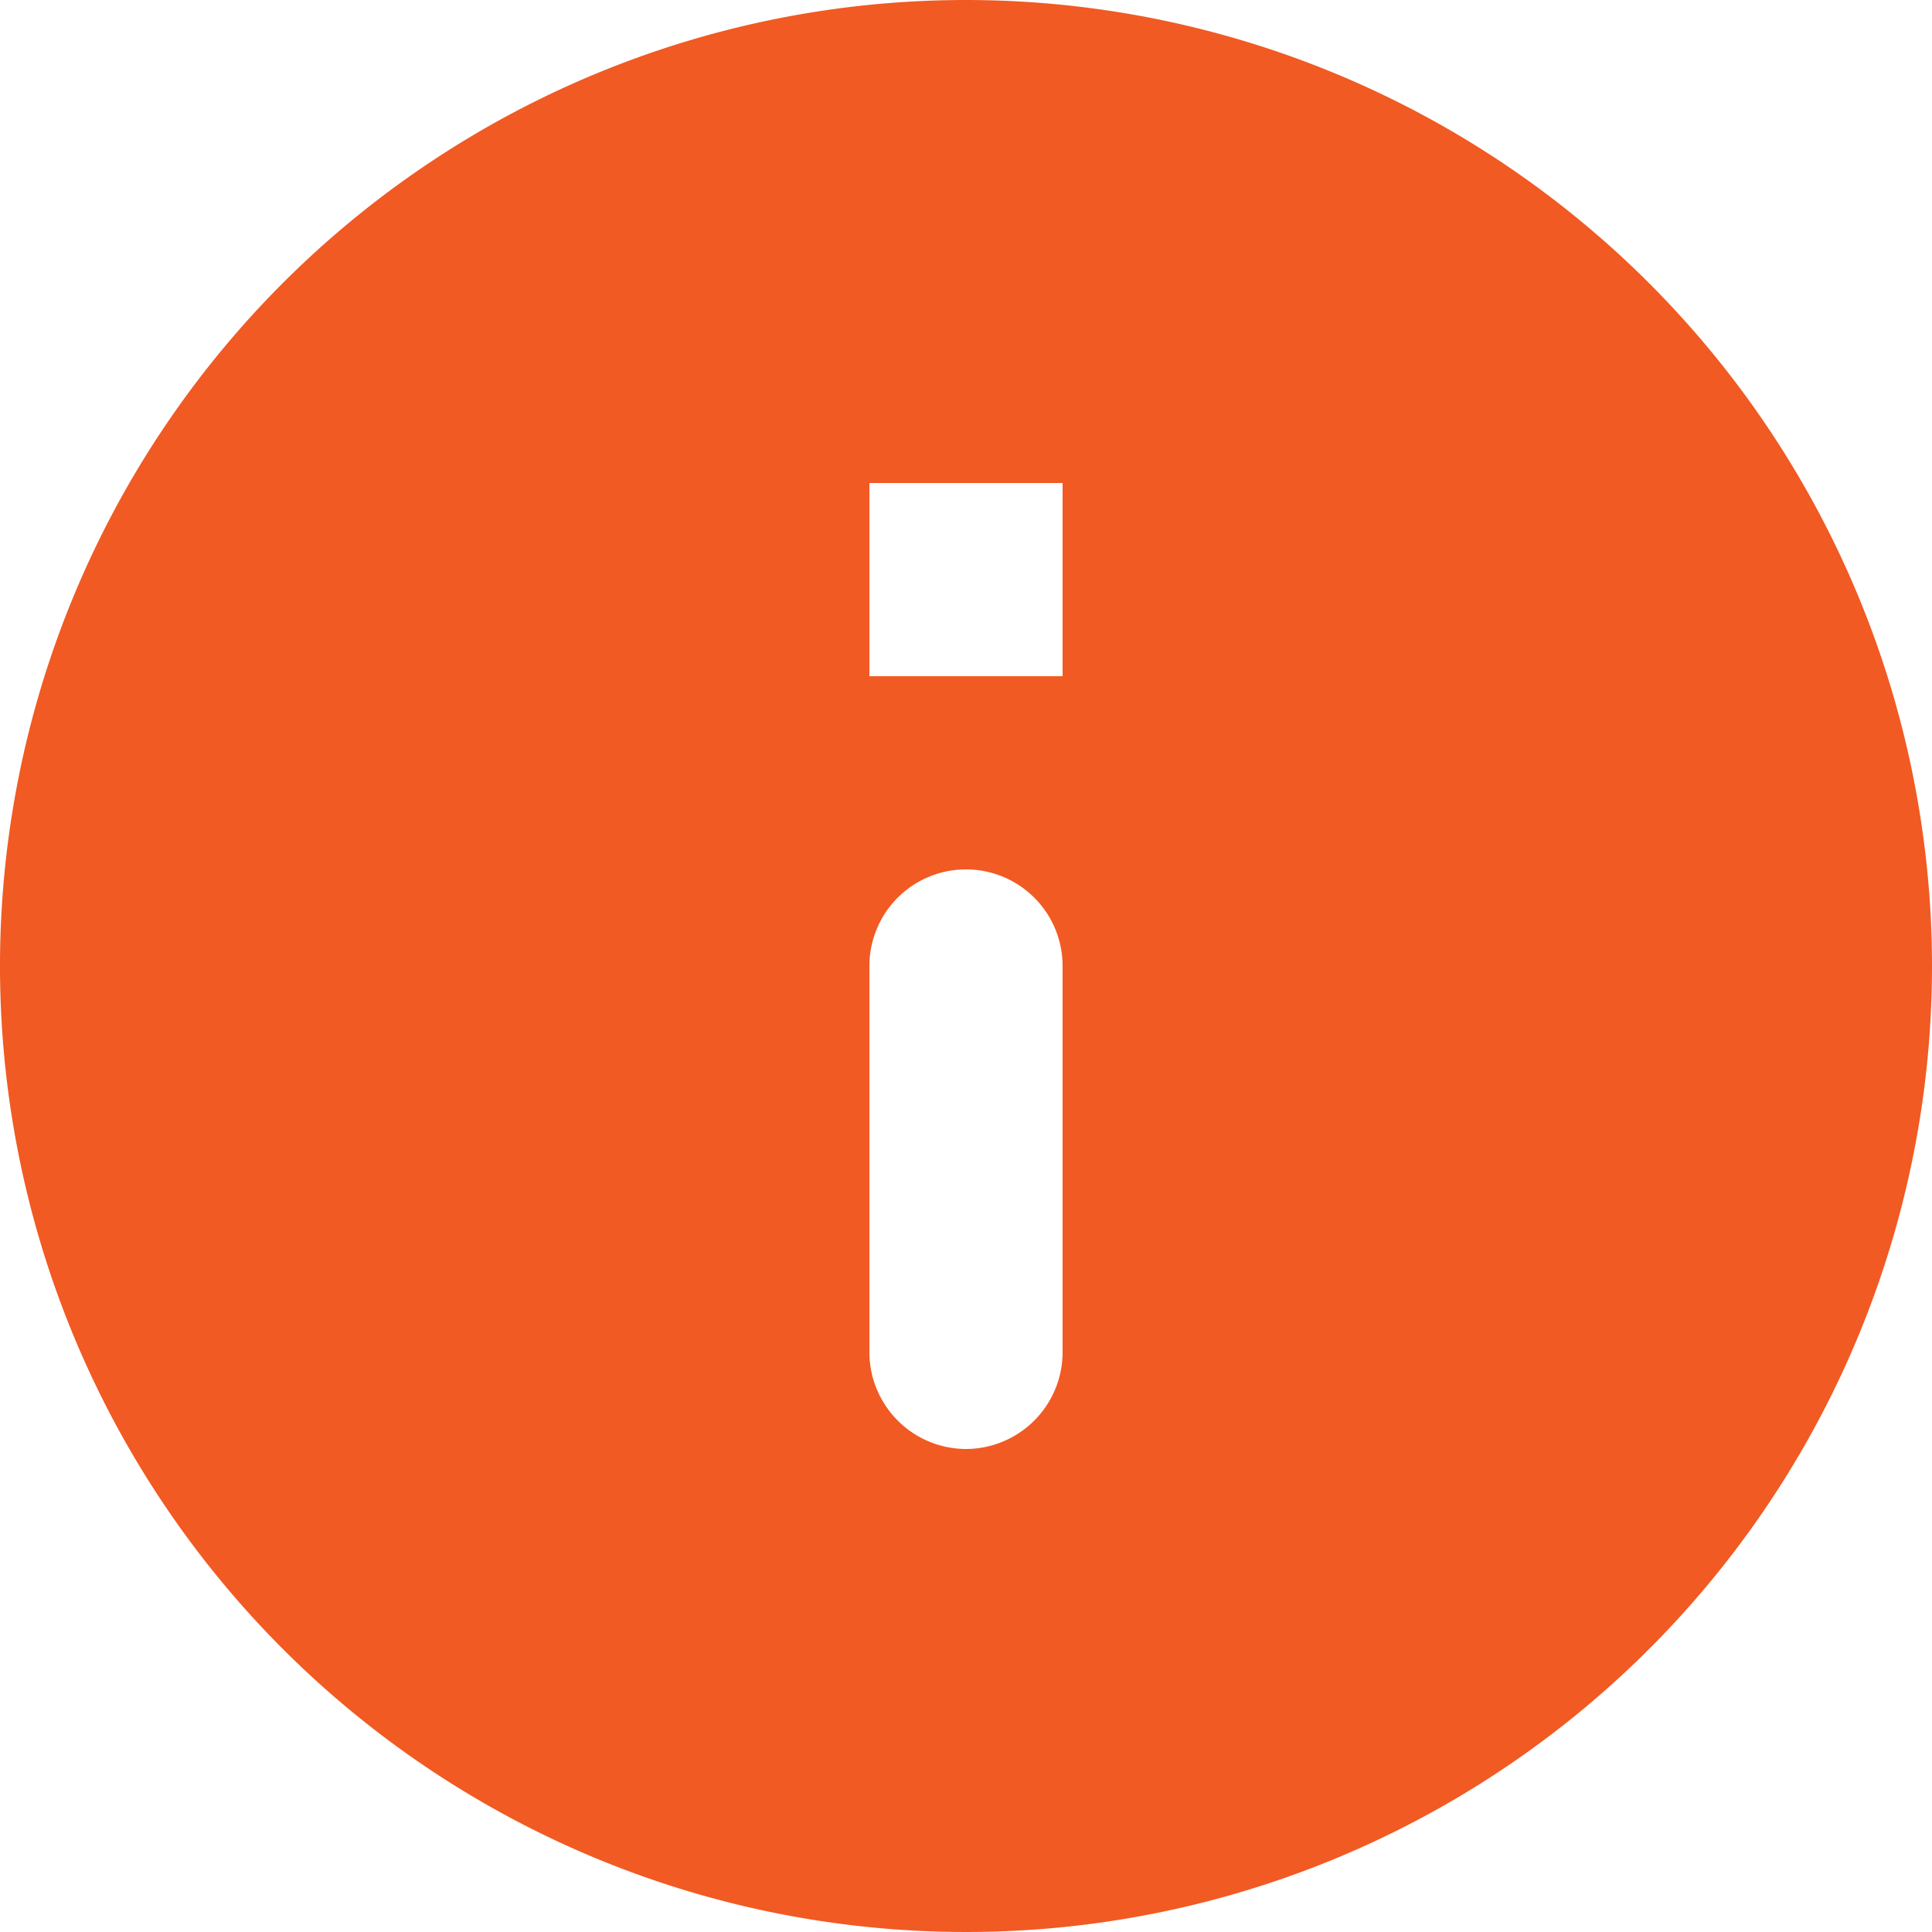 <svg xmlns="http://www.w3.org/2000/svg" width="160" height="160" viewBox="0 0 160 160"><defs><style>.a{fill:#f15a22;}</style></defs><path class="a" d="M82,2a80,80,0,1,0,80,80A80.029,80.029,0,0,0,82,2Zm0,120a8.024,8.024,0,0,1-8-8V82a8,8,0,0,1,16,0v32A8.024,8.024,0,0,1,82,122Zm8-64H74V42H90Z" transform="translate(-2 -2)"/></svg>
